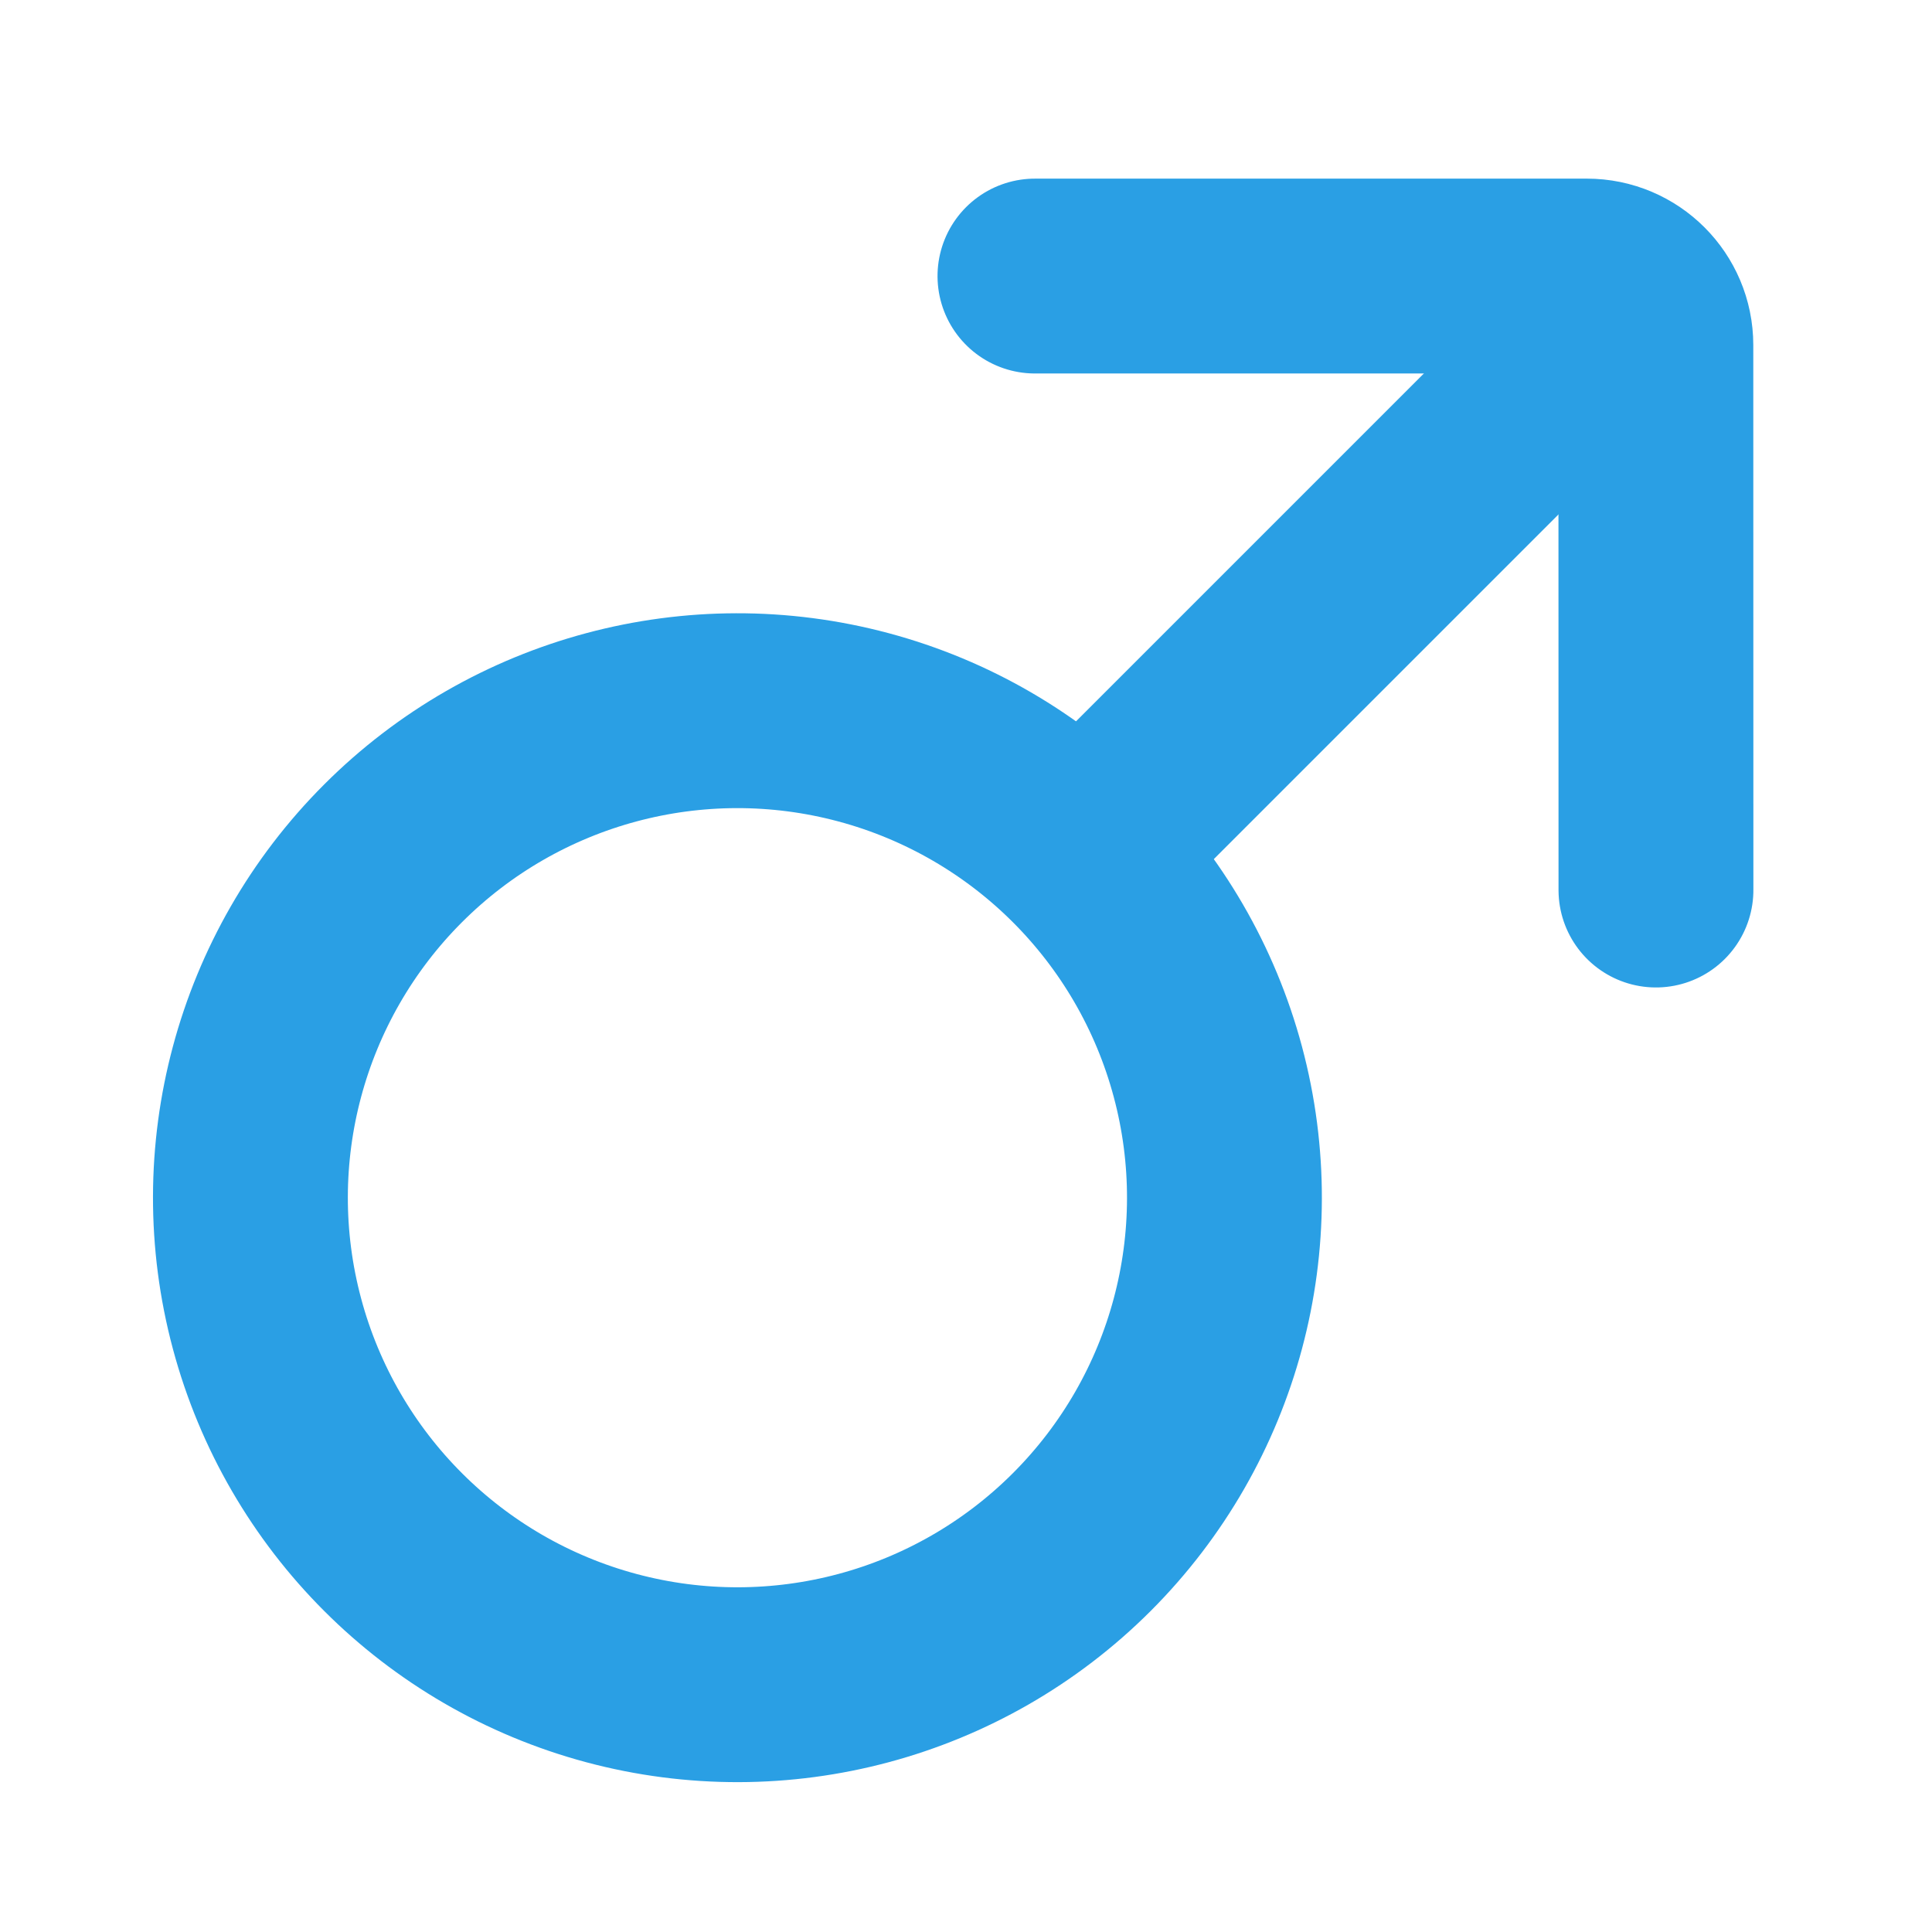 <?xml version="1.0" encoding="UTF-8"?>
<svg width="14px" height="14px" viewBox="0 0 14 14" version="1.1" xmlns="http://www.w3.org/2000/svg" xmlns:xlink="http://www.w3.org/1999/xlink">
    <!-- Generator: Sketch 52.4 (67378) - http://www.bohemiancoding.com/sketch -->
    <title>性别男</title>
    <desc>Created with Sketch.</desc>
    <g id="页面-1" stroke="none" stroke-width="1" fill="none" fill-rule="evenodd">
        <g id="电台主播个人信息" transform="translate(-584, -152)" stroke="#2A9FE4" stroke-width="1.412">
            <g id="分组-5-copy" transform="translate(584, 151)">
                <g id="分组" transform="translate(7.354, 7.557) scale(-1, -1) rotate(-315) translate(-7.354, -7.557) translate(3.854, 1.057)">
                    <circle id="Oval" cx="3.421" cy="3.578" r="3.529"></circle>
                    <path d="M0.291,9.861 L3.084,12.653 C3.279,12.848 3.596,12.848 3.791,12.653 L6.619,9.825" id="Line-2" stroke-linecap="round"></path>
                    <path d="M3.421,12.049 L3.421,7.343" id="Line-2-Copy" stroke-linecap="round"></path>
                </g>
            </g>
        </g>
    </g>
</svg>